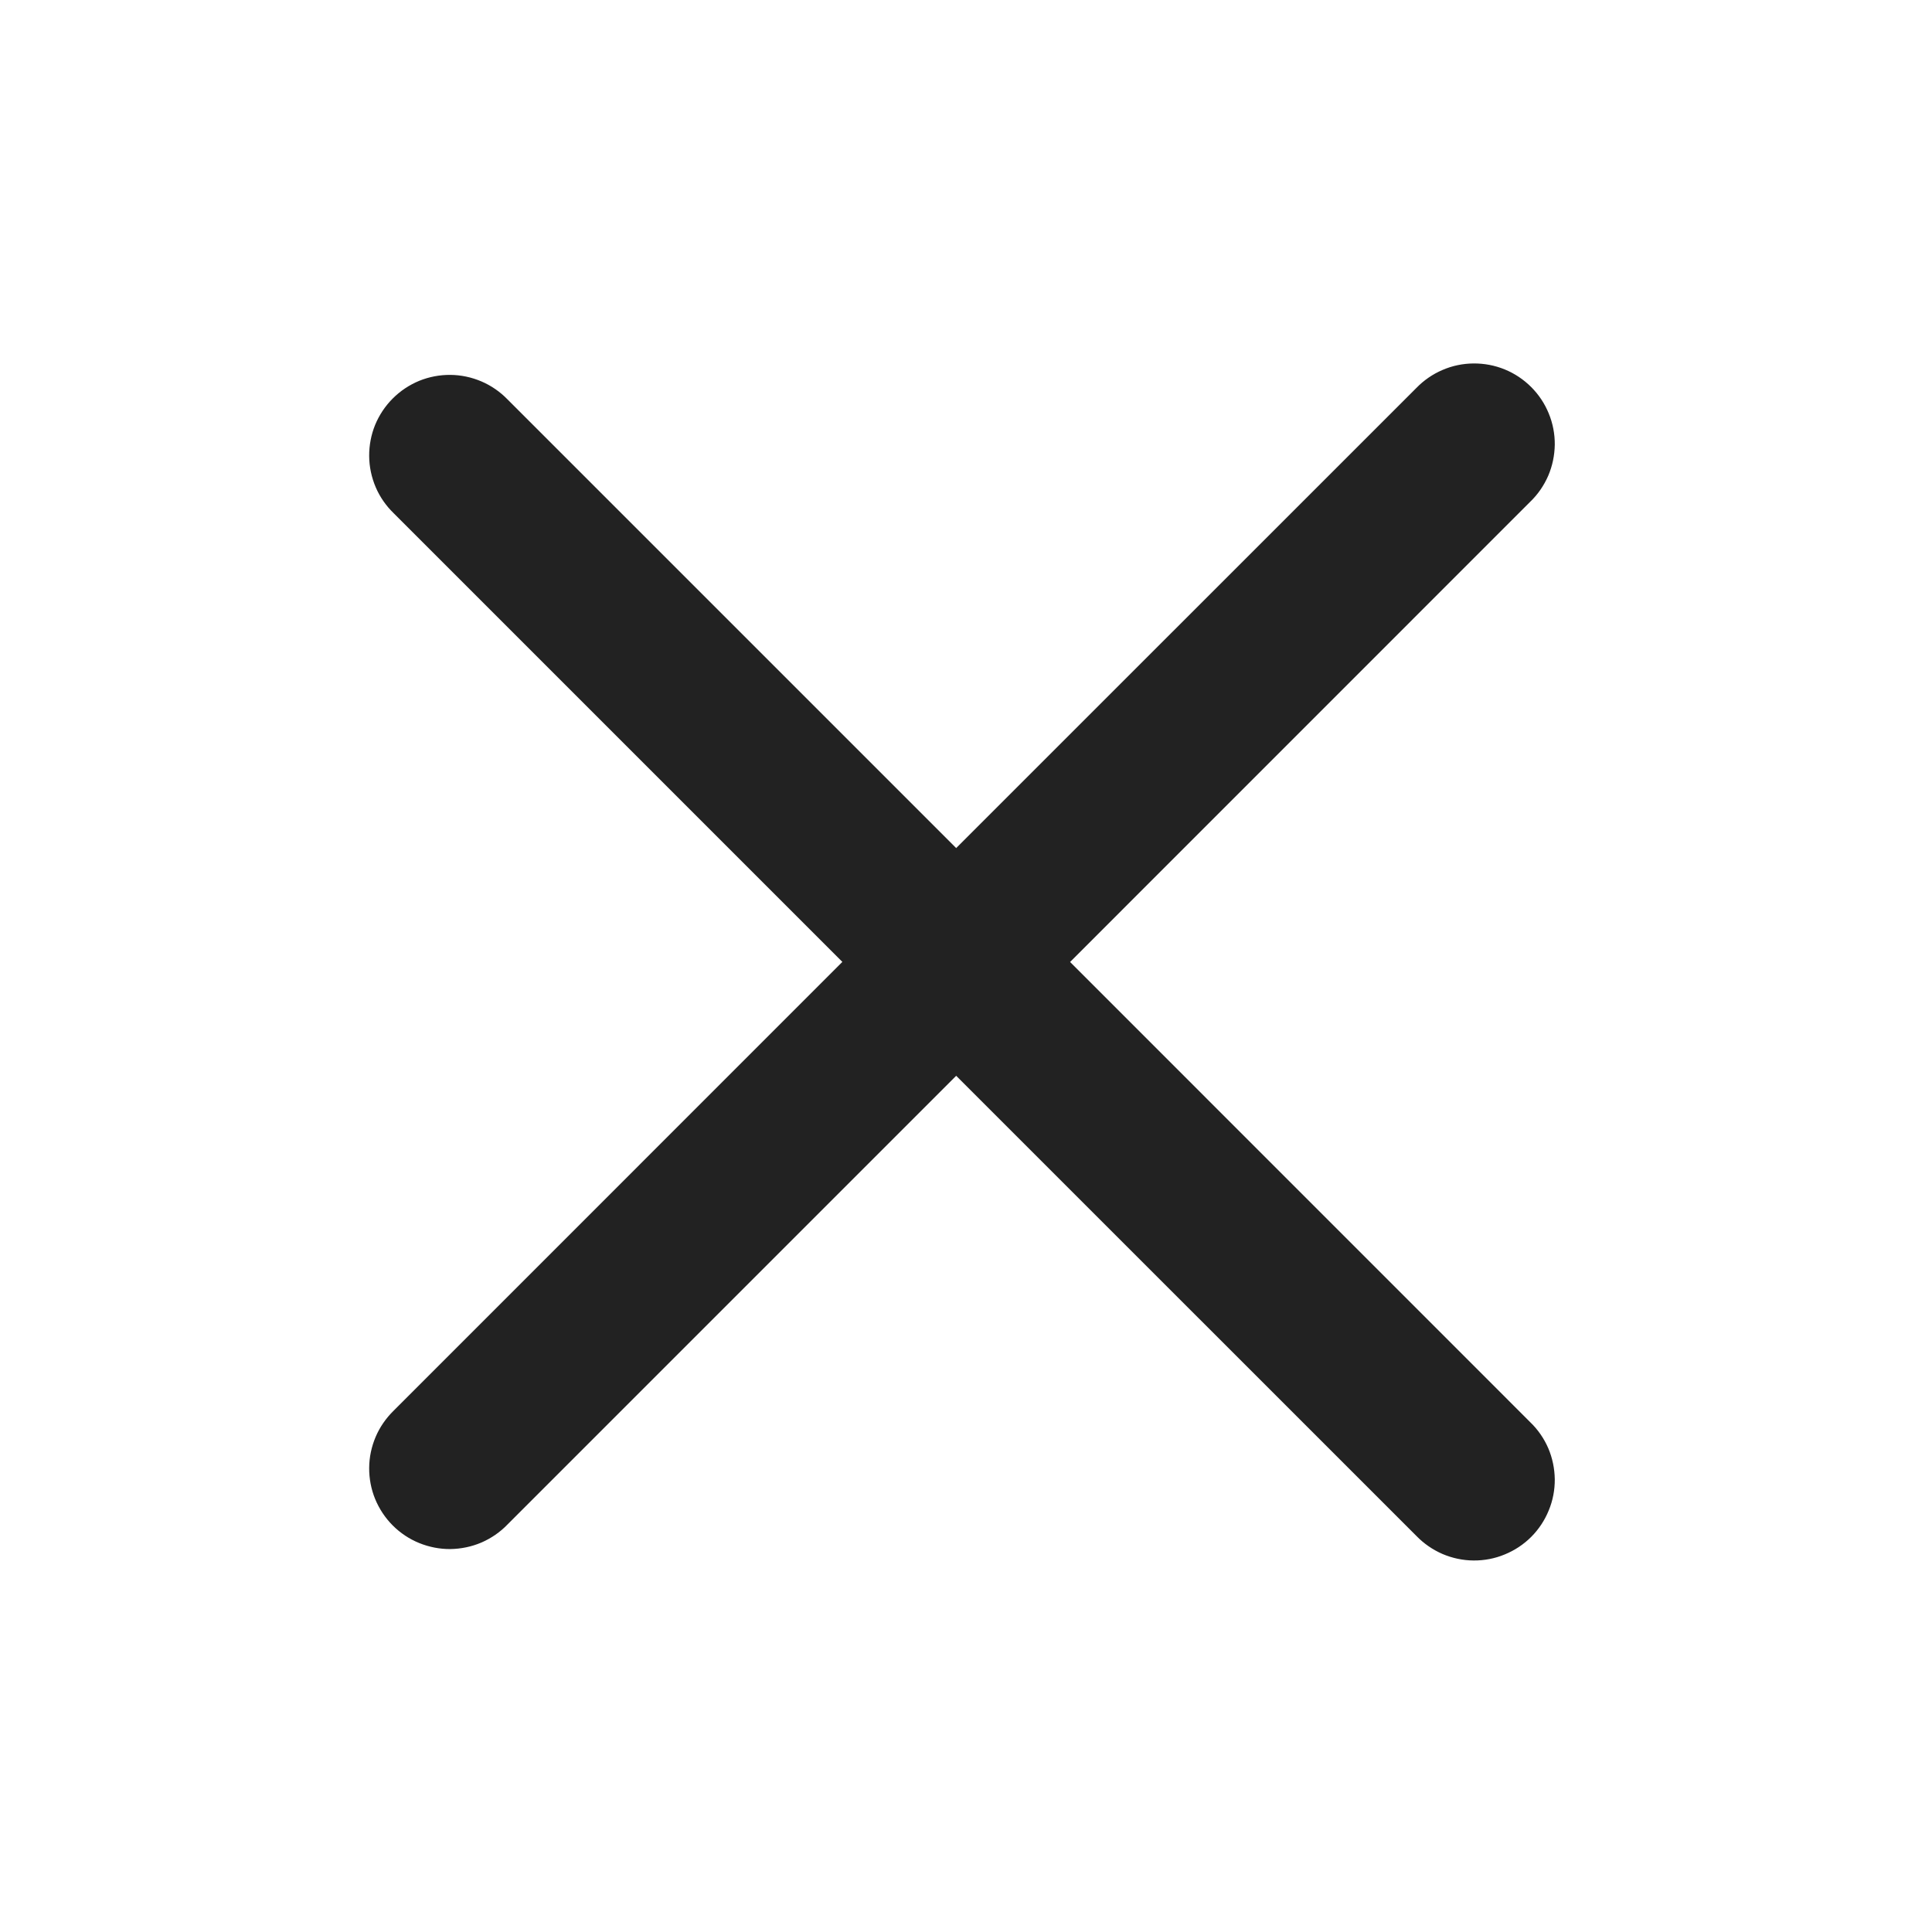 <svg width="24" height="24" viewBox="0 0 24 24" fill="none" xmlns="http://www.w3.org/2000/svg">
<path d="M13.293 11.95L19.008 6.234C19.104 6.142 19.18 6.031 19.233 5.909C19.285 5.787 19.312 5.656 19.314 5.523C19.315 5.391 19.29 5.259 19.239 5.136C19.189 5.013 19.115 4.902 19.021 4.808C18.927 4.714 18.815 4.639 18.692 4.589C18.57 4.539 18.438 4.514 18.305 4.515C18.172 4.516 18.041 4.543 17.919 4.596C17.797 4.648 17.687 4.724 17.594 4.82L11.878 10.535L6.305 4.962C6.213 4.867 6.102 4.79 5.98 4.738C5.858 4.686 5.727 4.658 5.594 4.657C5.462 4.656 5.33 4.681 5.207 4.731C5.084 4.782 4.973 4.856 4.879 4.95C4.785 5.044 4.711 5.155 4.66 5.278C4.61 5.401 4.585 5.533 4.586 5.666C4.587 5.798 4.615 5.93 4.667 6.052C4.719 6.174 4.796 6.284 4.891 6.376L10.464 11.949L4.891 17.523C4.796 17.616 4.719 17.726 4.667 17.848C4.615 17.97 4.587 18.101 4.586 18.234C4.585 18.367 4.61 18.498 4.66 18.621C4.711 18.744 4.785 18.856 4.879 18.95C4.973 19.044 5.084 19.118 5.207 19.168C5.33 19.218 5.462 19.244 5.594 19.243C5.727 19.241 5.858 19.214 5.98 19.162C6.102 19.109 6.213 19.033 6.305 18.937L11.878 13.364L17.594 19.079C17.687 19.175 17.797 19.251 17.919 19.304C18.041 19.356 18.172 19.384 18.305 19.385C18.438 19.386 18.57 19.361 18.692 19.31C18.815 19.26 18.927 19.186 19.021 19.092C19.115 18.998 19.189 18.886 19.239 18.763C19.29 18.64 19.315 18.509 19.314 18.376C19.312 18.243 19.285 18.112 19.233 17.99C19.18 17.868 19.104 17.758 19.008 17.666L13.293 11.95Z" fill="#222222"/>
</svg>

